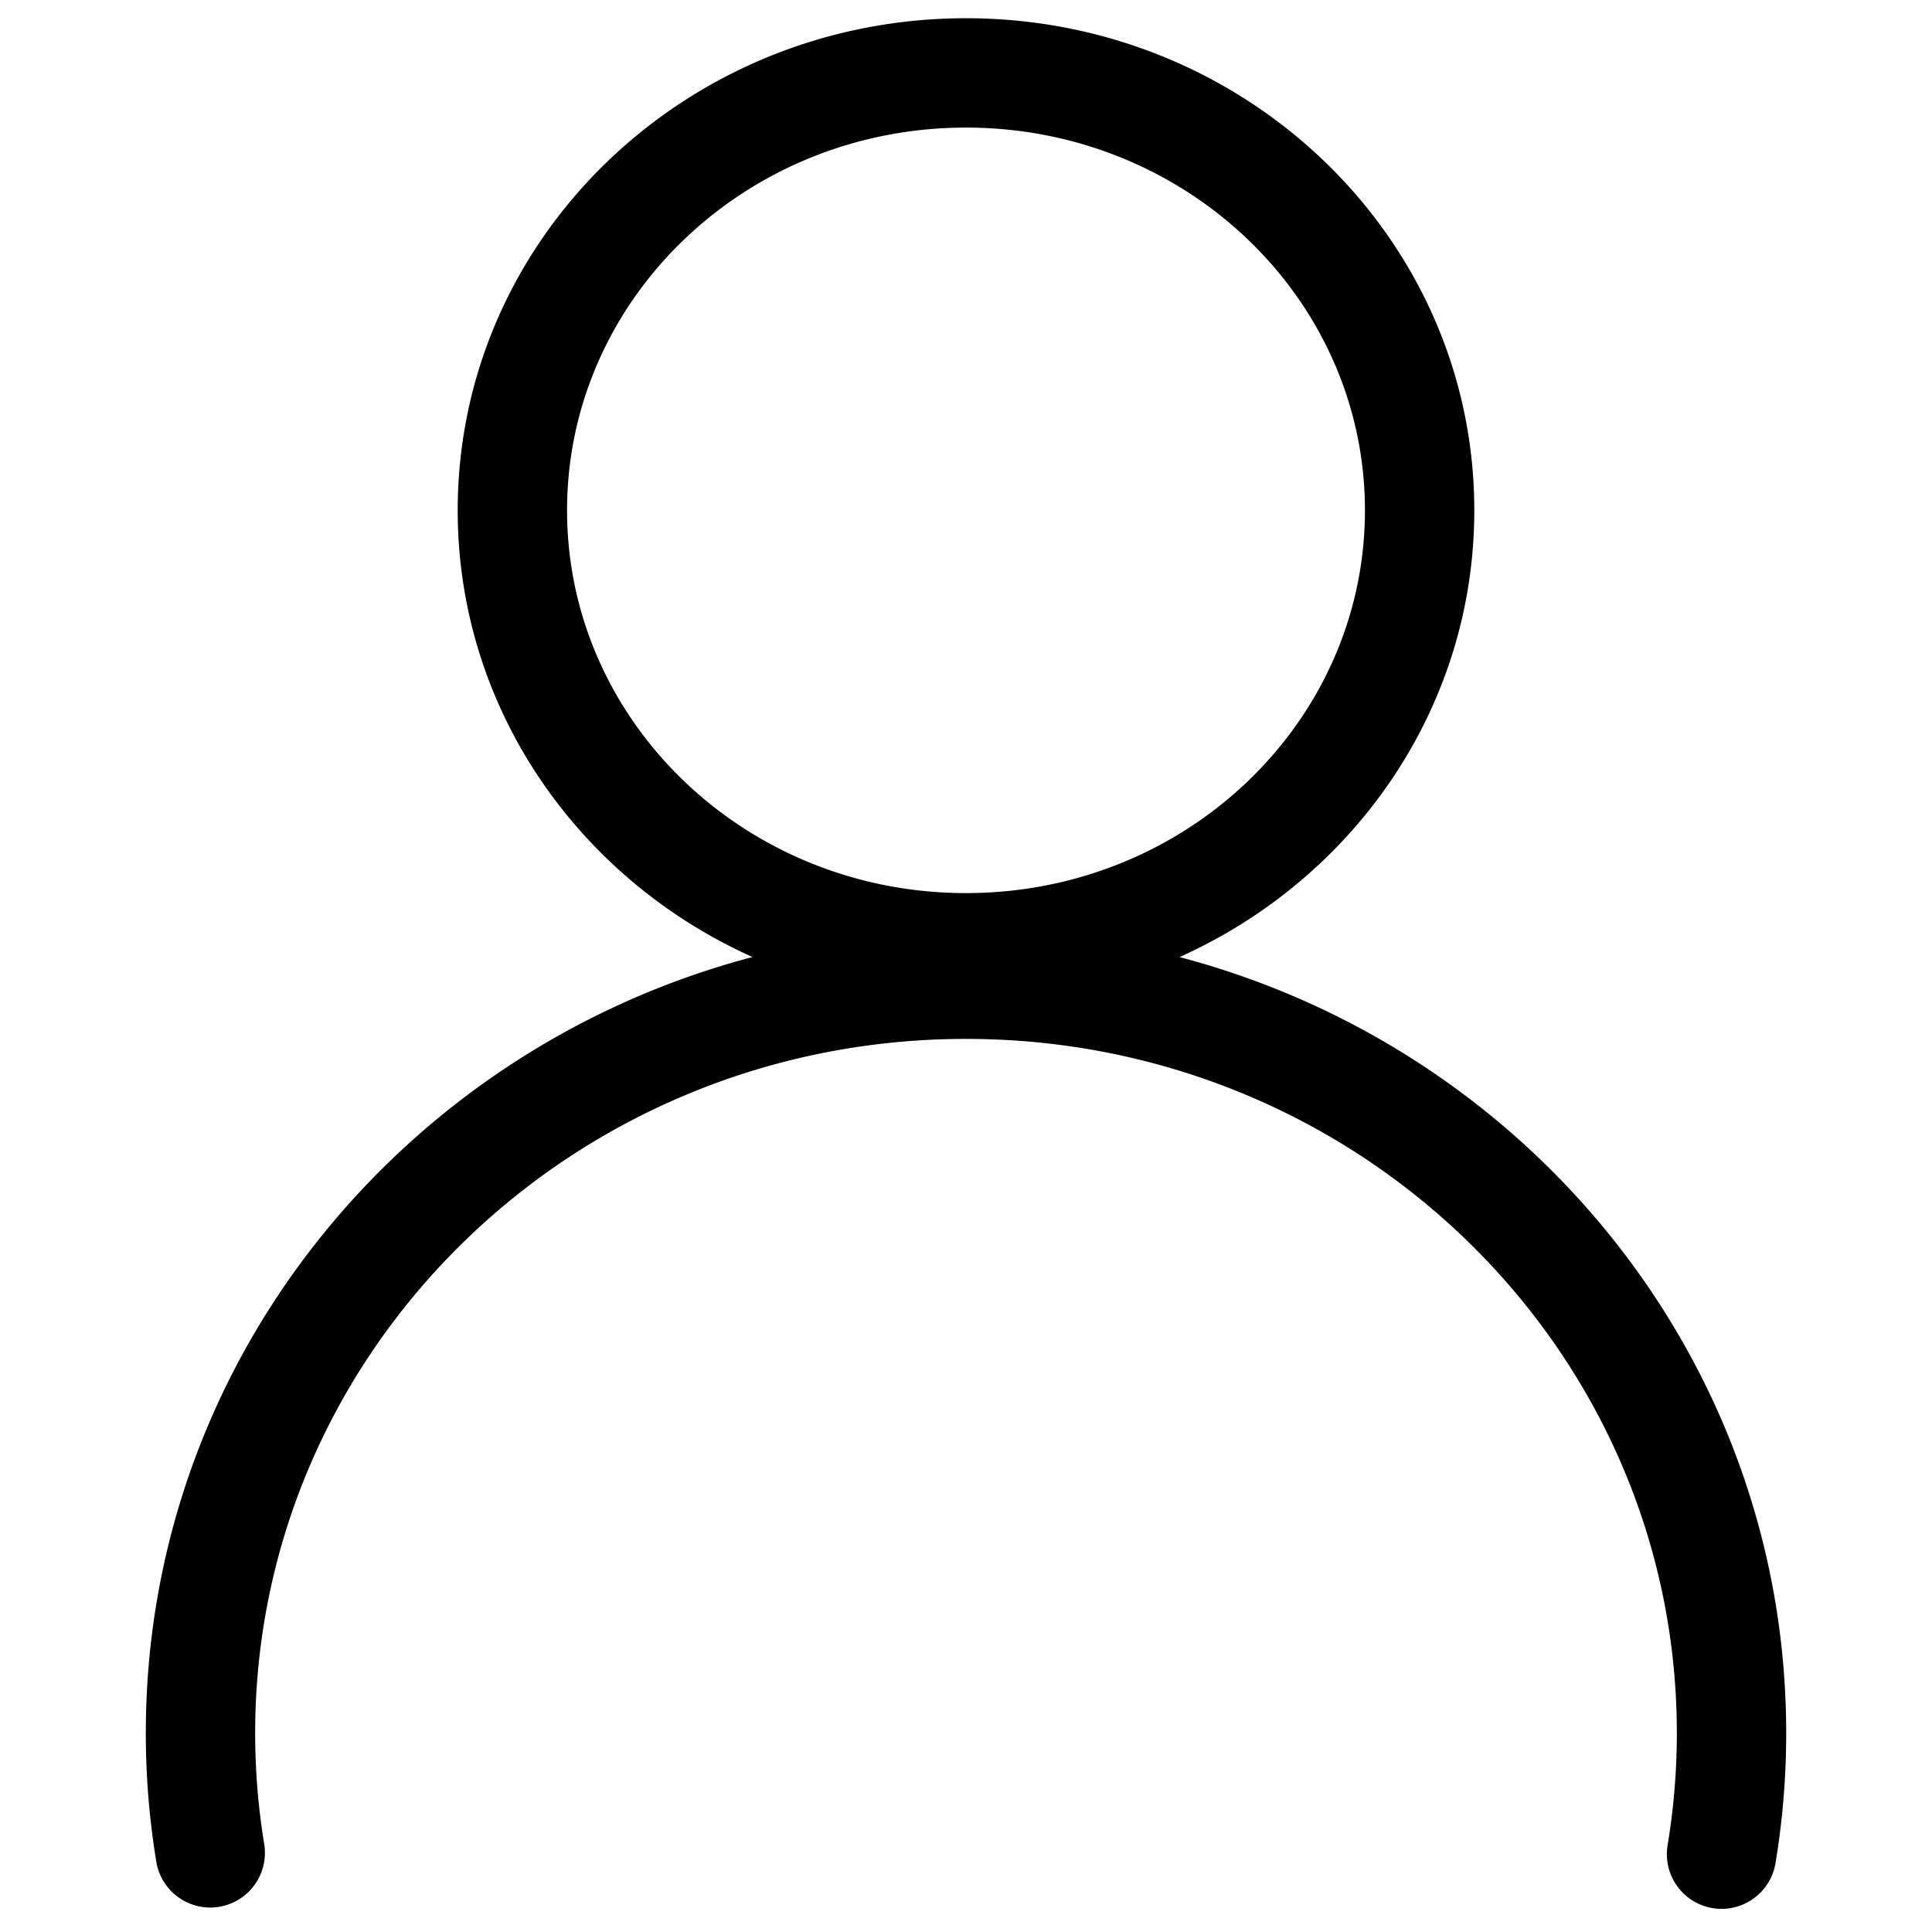 <?xml version="1.0" standalone="no"?><!DOCTYPE svg PUBLIC "-//W3C//DTD SVG 1.1//EN" "http://www.w3.org/Graphics/SVG/1.1/DTD/svg11.dtd"><svg t="1597814556347" class="icon" viewBox="0 0 1024 1024" version="1.1" xmlns="http://www.w3.org/2000/svg" p-id="2332" xmlns:xlink="http://www.w3.org/1999/xlink" width="200" height="200"><defs><style type="text/css"></style></defs><path d="M512 9.66C660.577 9.66 781.409 126.203 781.409 270.491c0 105.066-64.068 195.41-156.247 236.776C810.312 556.032 946.717 721.611 946.717 918.567a420.226 420.226 0 0 1-5.661 68.936 28.981 28.981 0 0 1-57.189-9.506 362.264 362.264 0 0 0 4.888-59.431C888.755 715.506 720.22 550.642 512 550.642S135.245 715.525 135.245 918.567c0 19.9 1.623 39.588 4.811 58.928a28.981 28.981 0 0 1-57.189 9.429A420.265 420.265 0 0 1 77.283 918.567C77.283 721.63 213.688 556.051 398.838 507.247 306.659 465.901 242.591 375.557 242.591 270.491 242.591 126.203 363.423 9.66 512 9.66z m0 57.962c-117.006 0-211.446 91.059-211.446 202.868S394.994 473.358 512 473.358c117.006 0 211.446-91.059 211.446-202.868S629.006 67.623 512 67.623z" p-id="2333"></path></svg>